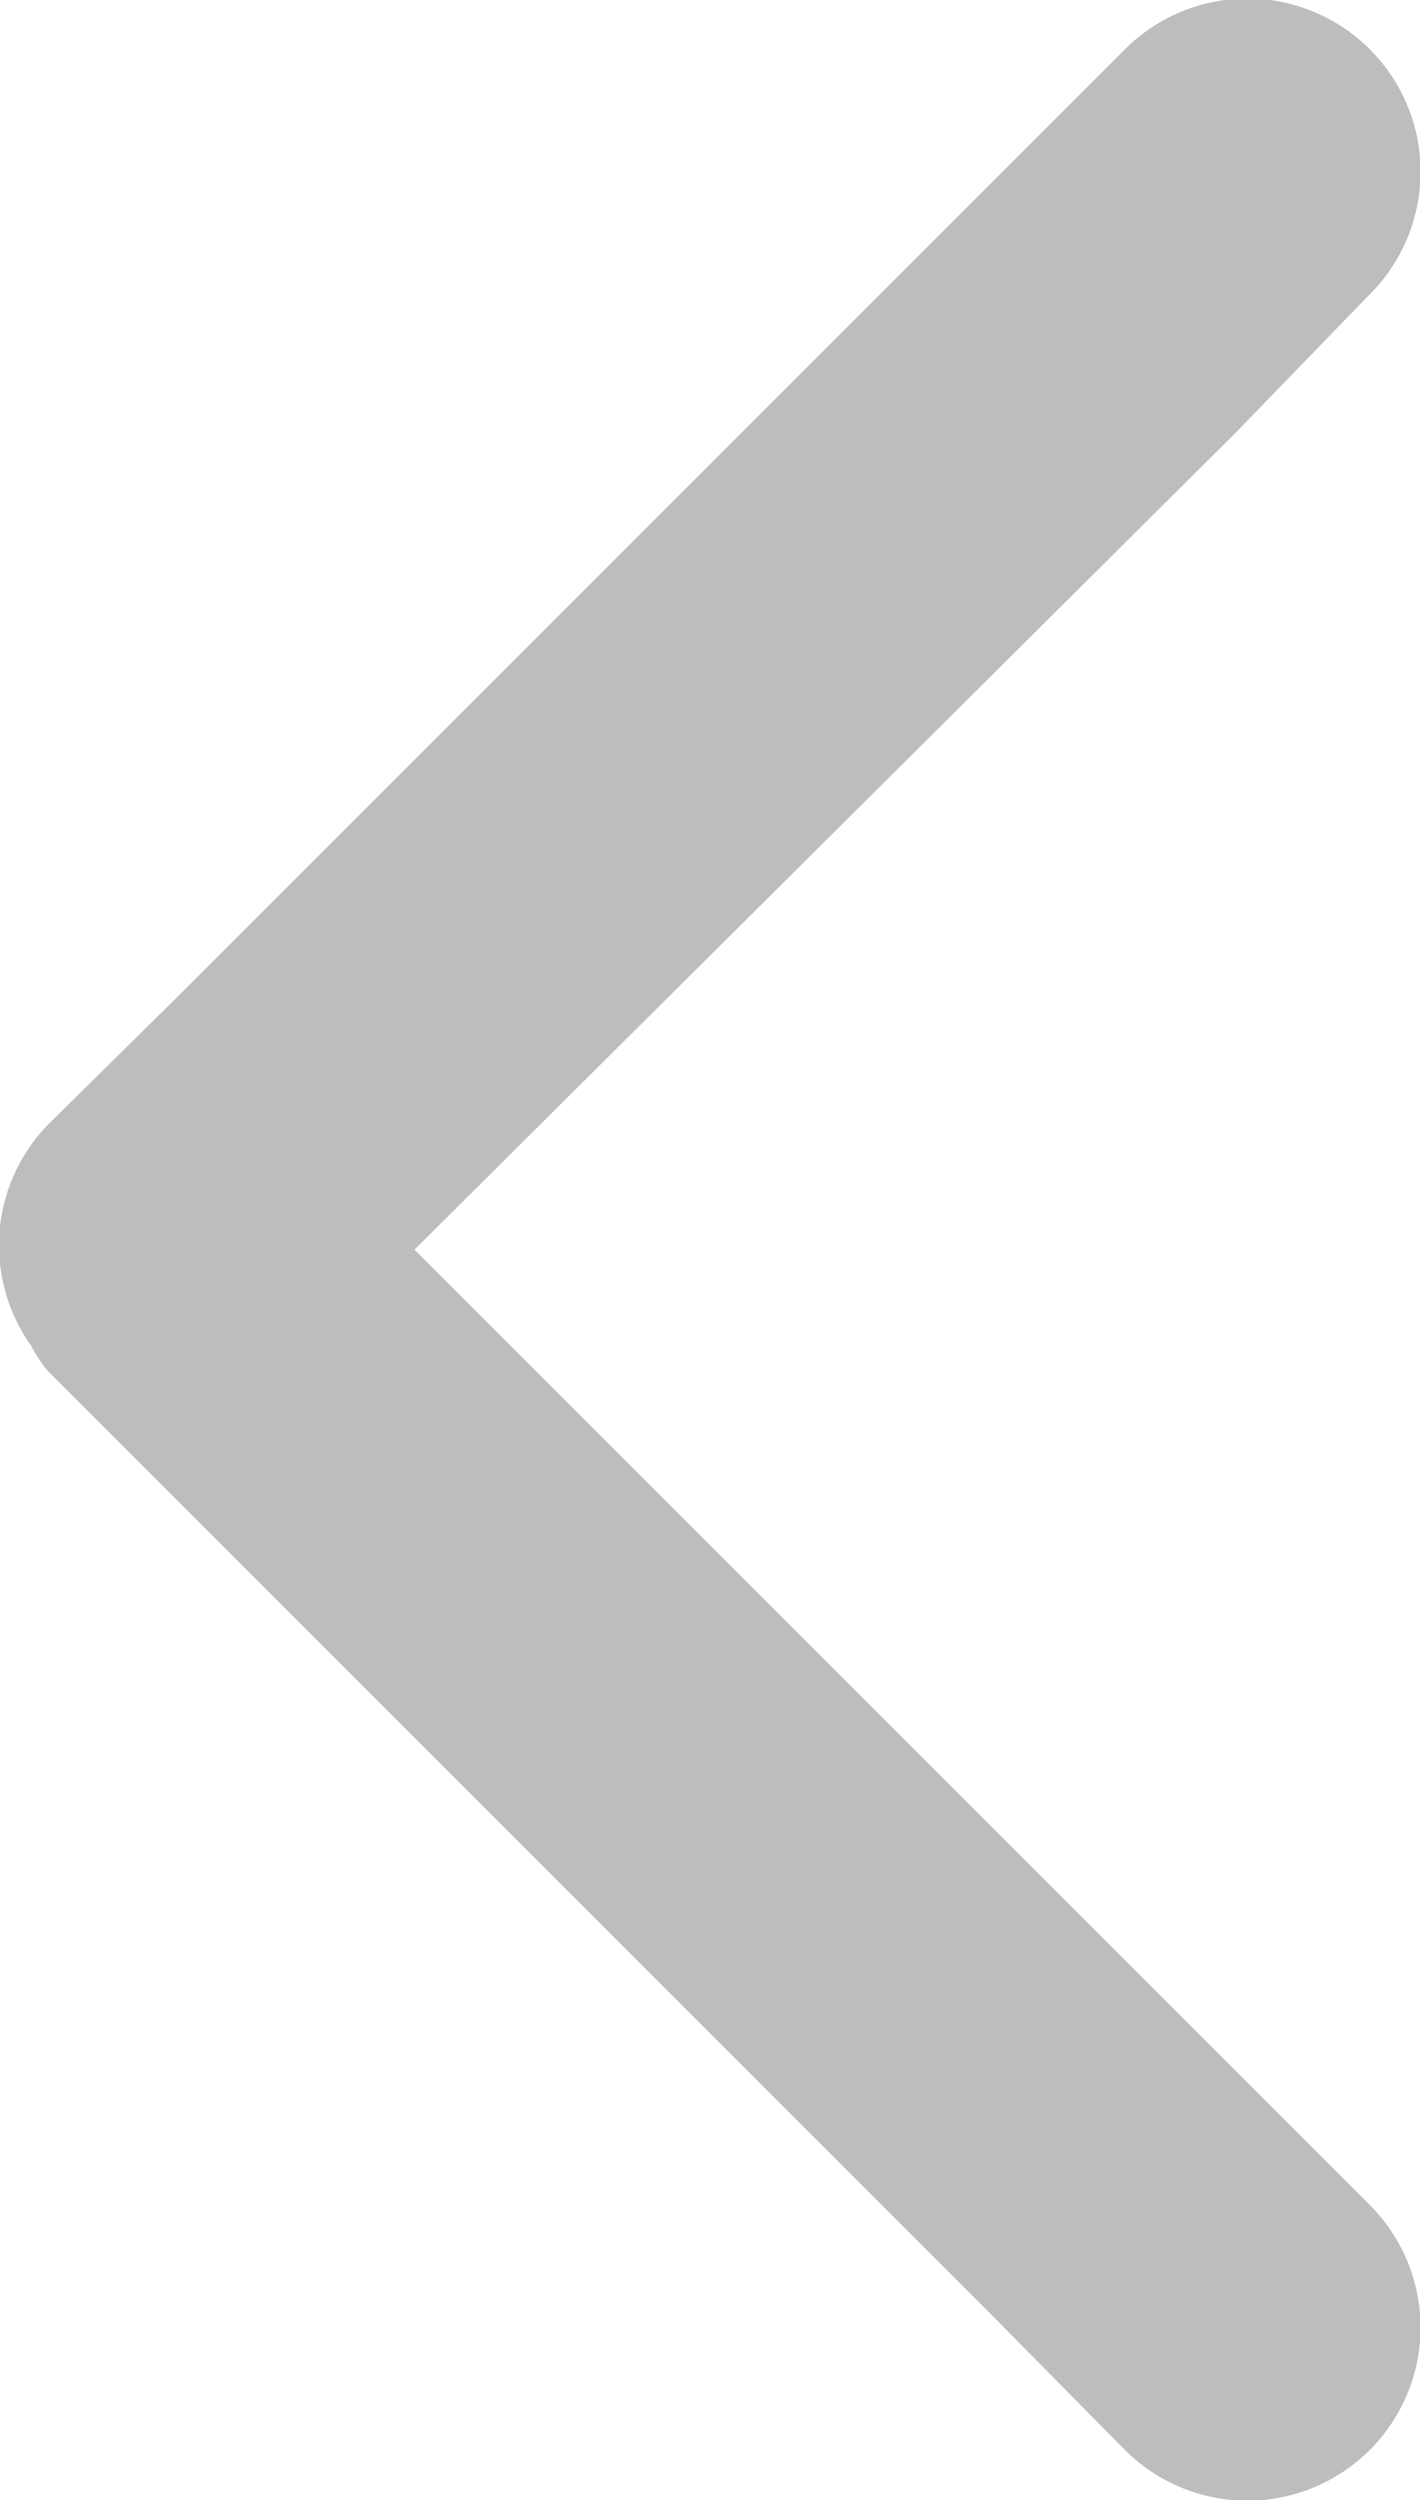 <svg xmlns="http://www.w3.org/2000/svg" viewBox="0 0 16.41 28.89"><defs><style>.cls-1{fill:#bdbdbd;}</style></defs><g id="Layer_2" data-name="Layer 2"><g id="katman_1" data-name="katman 1"><path class="cls-1" d="M4.93,14.58l-.14-.14L14.28,5,15.83,3.4a2,2,0,0,0,0-2.83A2,2,0,0,0,13,.57L2.1,11.47.55,13a2,2,0,0,0-.19,2.55,1.6,1.6,0,0,0,.19.29l10.9,10.9L13,28.31a2,2,0,0,0,2.83-2.83Z"/></g></g></svg>
